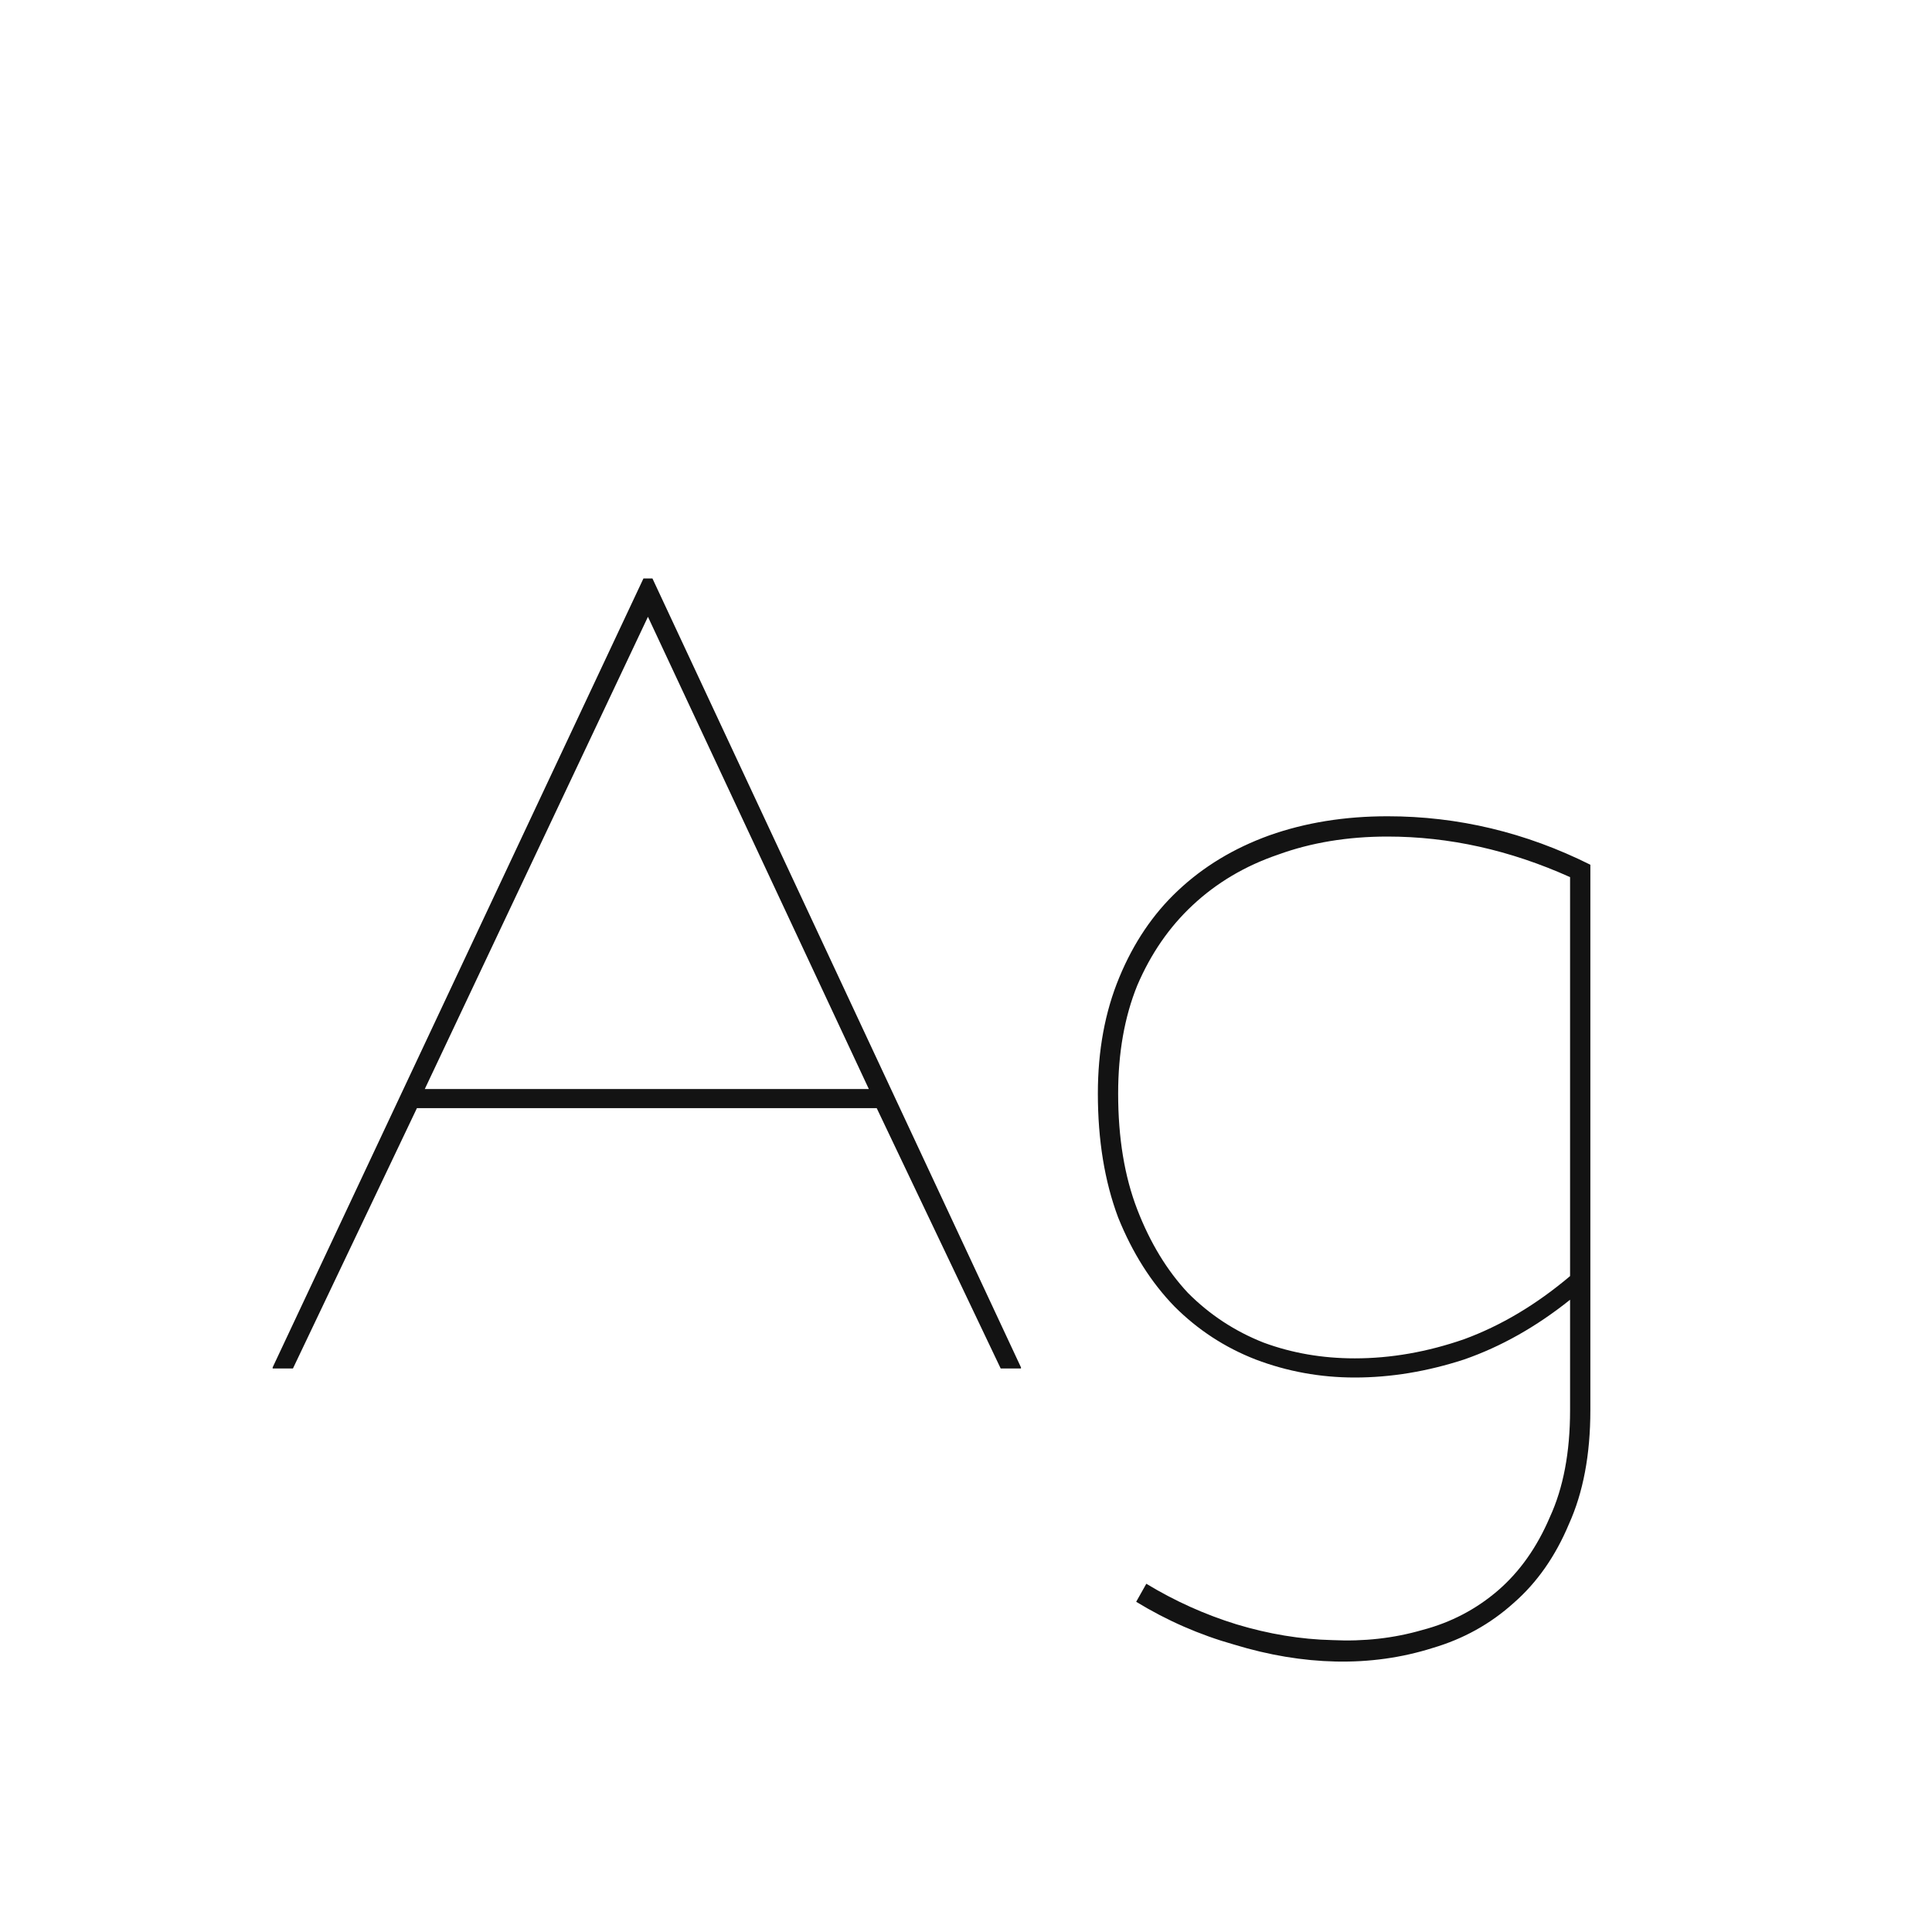 <svg width="24" height="24" viewBox="0 0 24 24" fill="none" xmlns="http://www.w3.org/2000/svg">
<path d="M12.431 17L10.891 13.766H5.179L3.639 17H3.387V16.986L7.993 7.186H8.105L12.683 16.986V17H12.431ZM10.793 13.528L8.049 7.662L5.277 13.528H10.793ZM14.24 19.674C14.595 19.889 14.968 20.057 15.36 20.178C15.761 20.299 16.158 20.365 16.55 20.374C16.942 20.393 17.315 20.351 17.67 20.248C18.024 20.155 18.337 19.991 18.608 19.758C18.878 19.525 19.093 19.221 19.252 18.848C19.42 18.484 19.504 18.041 19.504 17.518V16.146C19.084 16.482 18.645 16.729 18.188 16.888C17.73 17.037 17.278 17.112 16.83 17.112C16.401 17.112 15.99 17.037 15.598 16.888C15.215 16.739 14.879 16.519 14.59 16.23C14.3 15.931 14.067 15.563 13.89 15.124C13.722 14.676 13.638 14.163 13.638 13.584C13.638 13.052 13.726 12.571 13.904 12.142C14.081 11.713 14.324 11.353 14.632 11.064C14.949 10.765 15.327 10.537 15.766 10.378C16.214 10.219 16.704 10.14 17.236 10.14C18.113 10.14 18.953 10.341 19.756 10.742V17.518C19.756 18.069 19.667 18.54 19.49 18.932C19.322 19.333 19.093 19.66 18.804 19.912C18.515 20.173 18.178 20.36 17.796 20.472C17.413 20.593 17.012 20.649 16.592 20.64C16.181 20.631 15.761 20.561 15.332 20.43C14.902 20.309 14.496 20.131 14.114 19.898L14.24 19.674ZM19.504 10.896C18.757 10.56 18.001 10.392 17.236 10.392C16.741 10.392 16.288 10.467 15.878 10.616C15.467 10.756 15.113 10.966 14.814 11.246C14.524 11.517 14.296 11.848 14.128 12.24C13.969 12.632 13.89 13.08 13.89 13.584C13.89 14.135 13.969 14.615 14.128 15.026C14.287 15.437 14.496 15.782 14.758 16.062C15.028 16.333 15.341 16.538 15.696 16.678C16.05 16.809 16.428 16.874 16.83 16.874C17.278 16.874 17.73 16.795 18.188 16.636C18.645 16.468 19.084 16.207 19.504 15.852V10.896Z" fill="#131313"/>
</svg>
